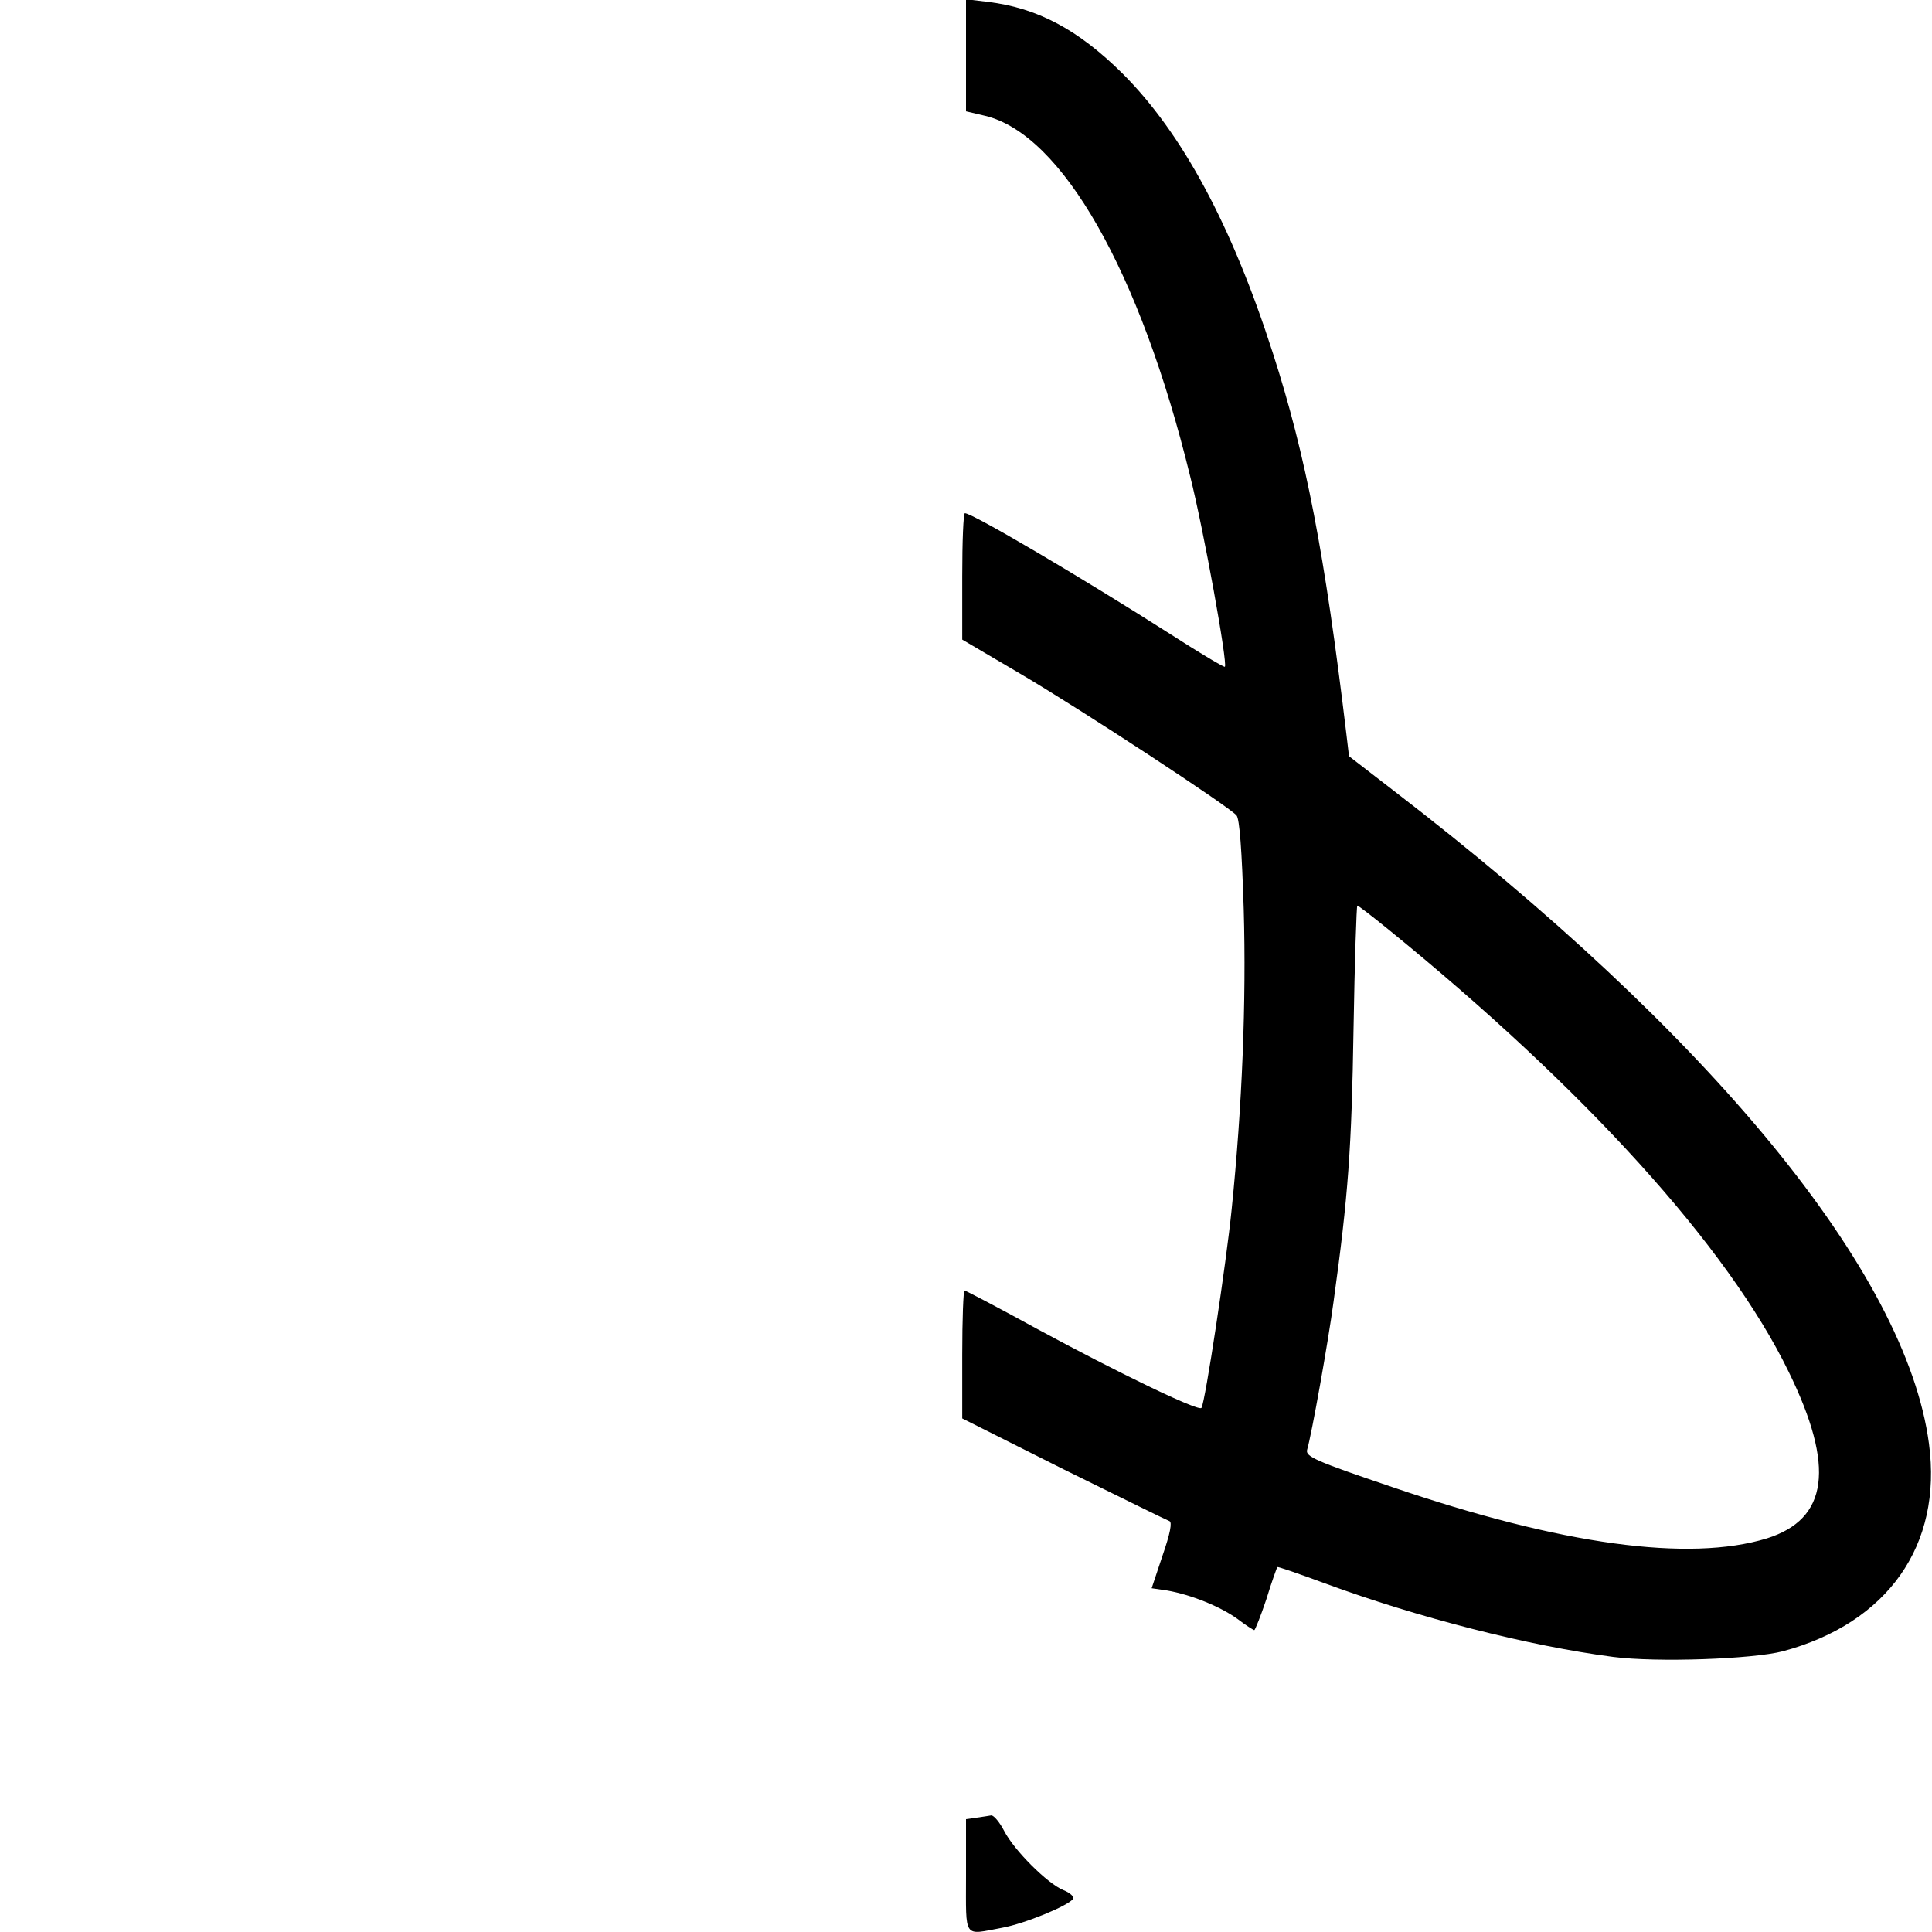 <?xml version="1.0" standalone="no"?>
<!DOCTYPE svg PUBLIC "-//W3C//DTD SVG 20010904//EN"
 "http://www.w3.org/TR/2001/REC-SVG-20010904/DTD/svg10.dtd">
<svg version="1.0" xmlns="http://www.w3.org/2000/svg"
 width="512pt" height="512pt" viewBox="0 0 512 512"
 preserveAspectRatio="xMidYMid meet">

<g transform="translate(0,512) scale(0.1,-0.1)"
fill="#000000" stroke="none">
<path d="M2560 4974 l0 -149 51 -12 c203 -49 410 -411 543 -955 36 -143 100
-497 92 -505 -2 -2 -66 36 -142 85 -240 153 -527 322 -547 322 -4 0 -7 -75 -7
-167 l0 -168 153 -90 c165 -97 555 -353 574 -376 8 -10 14 -91 19 -249 7 -244
-4 -521 -32 -795 -14 -140 -70 -511 -80 -526 -6 -11 -223 94 -437 210 -102 56
-188 101 -191 101 -3 0 -6 -76 -6 -170 l0 -169 269 -135 c148 -73 274 -135
280 -137 8 -3 2 -33 -18 -91 l-29 -87 41 -6 c63 -11 140 -42 186 -75 22 -17
43 -30 45 -30 2 0 17 37 32 82 14 46 28 84 29 85 1 2 58 -18 126 -43 247 -91
541 -166 764 -195 116 -15 369 -6 450 15 278 75 423 281 387 550 -60 454 -580
1087 -1423 1734 l-114 88 -7 59 c-57 476 -107 737 -195 1010 -109 339 -240
582 -398 740 -117 116 -225 174 -357 190 l-58 7 0 -148z m1118 -2316 c522
-424 901 -842 1062 -1173 124 -253 105 -391 -58 -442 -206 -63 -544 -17 -992
136 -204 69 -231 81 -226 99 12 40 56 287 70 392 39 281 48 408 53 723 3 180
8 327 10 327 3 0 39 -28 81 -62z"/>
<path d="M2588 303 l-28 -4 0 -150 c0 -170 -8 -157 95 -138 61 11 177 59 189
77 3 5 -8 16 -26 23 -42 17 -131 106 -157 157 -12 23 -27 41 -34 41 -6 -1 -24
-4 -39 -6z"/>
</g>
</svg>
